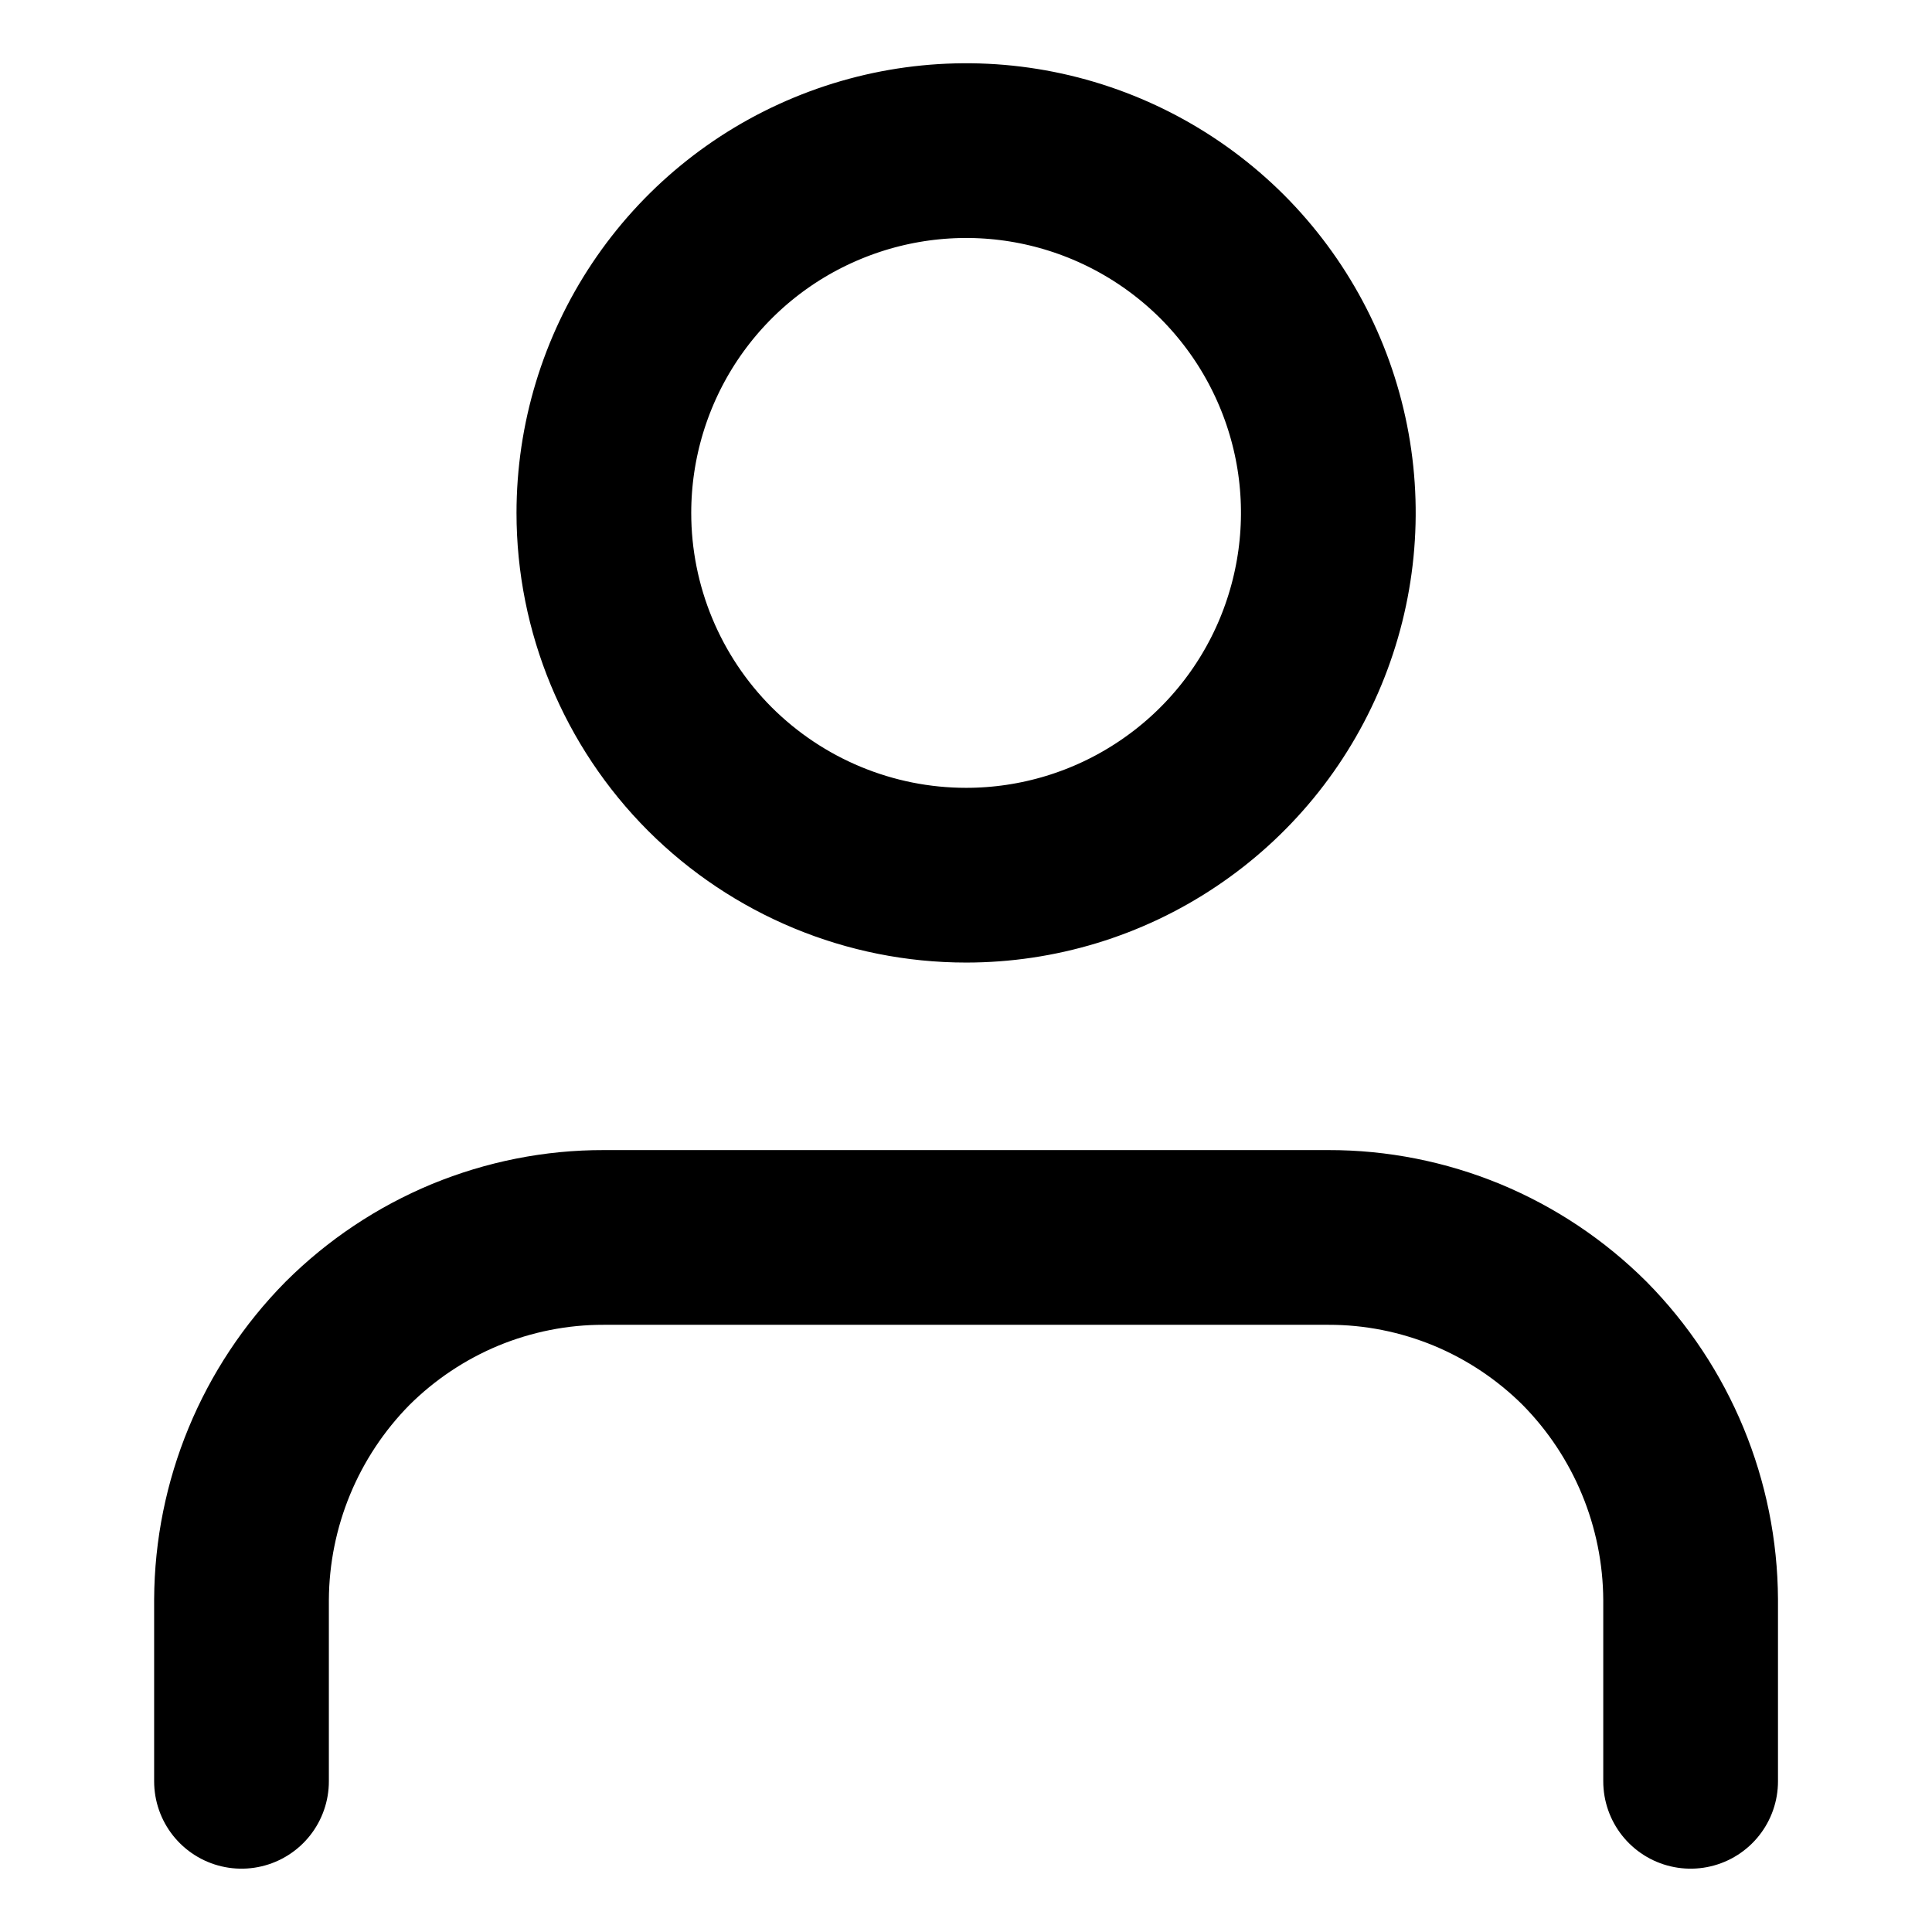 <svg width="16" height="16" viewBox="0 0 16 16" fill="none" xmlns="http://www.w3.org/2000/svg">
<path d="M14.001 14.752V13.248C13.997 12.453 13.682 11.691 13.123 11.125C12.844 10.847 12.513 10.626 12.149 10.475C11.785 10.325 11.395 10.247 11.001 10.248H5C4.606 10.247 4.216 10.325 3.852 10.475C3.488 10.626 3.157 10.847 2.878 11.125C2.319 11.691 2.004 12.453 2 13.248V14.752M8.001 7.248C8.594 7.248 9.174 7.072 9.667 6.742C10.161 6.412 10.545 5.944 10.772 5.396C10.999 4.847 11.059 4.244 10.943 3.662C10.827 3.08 10.541 2.546 10.122 2.126C9.702 1.707 9.168 1.421 8.586 1.305C8.004 1.189 7.401 1.249 6.853 1.476C6.304 1.703 5.836 2.087 5.506 2.581C5.177 3.074 5.001 3.654 5.001 4.248C5.001 5.043 5.317 5.806 5.879 6.369C6.442 6.931 7.205 7.248 8.001 7.248Z" stroke="#303030" style="stroke:#303030;stroke:color(display-p3 0.188 0.188 0.188);stroke-opacity:1;" stroke-width="1.447" stroke-linecap="round" stroke-linejoin="round"/>
</svg>
